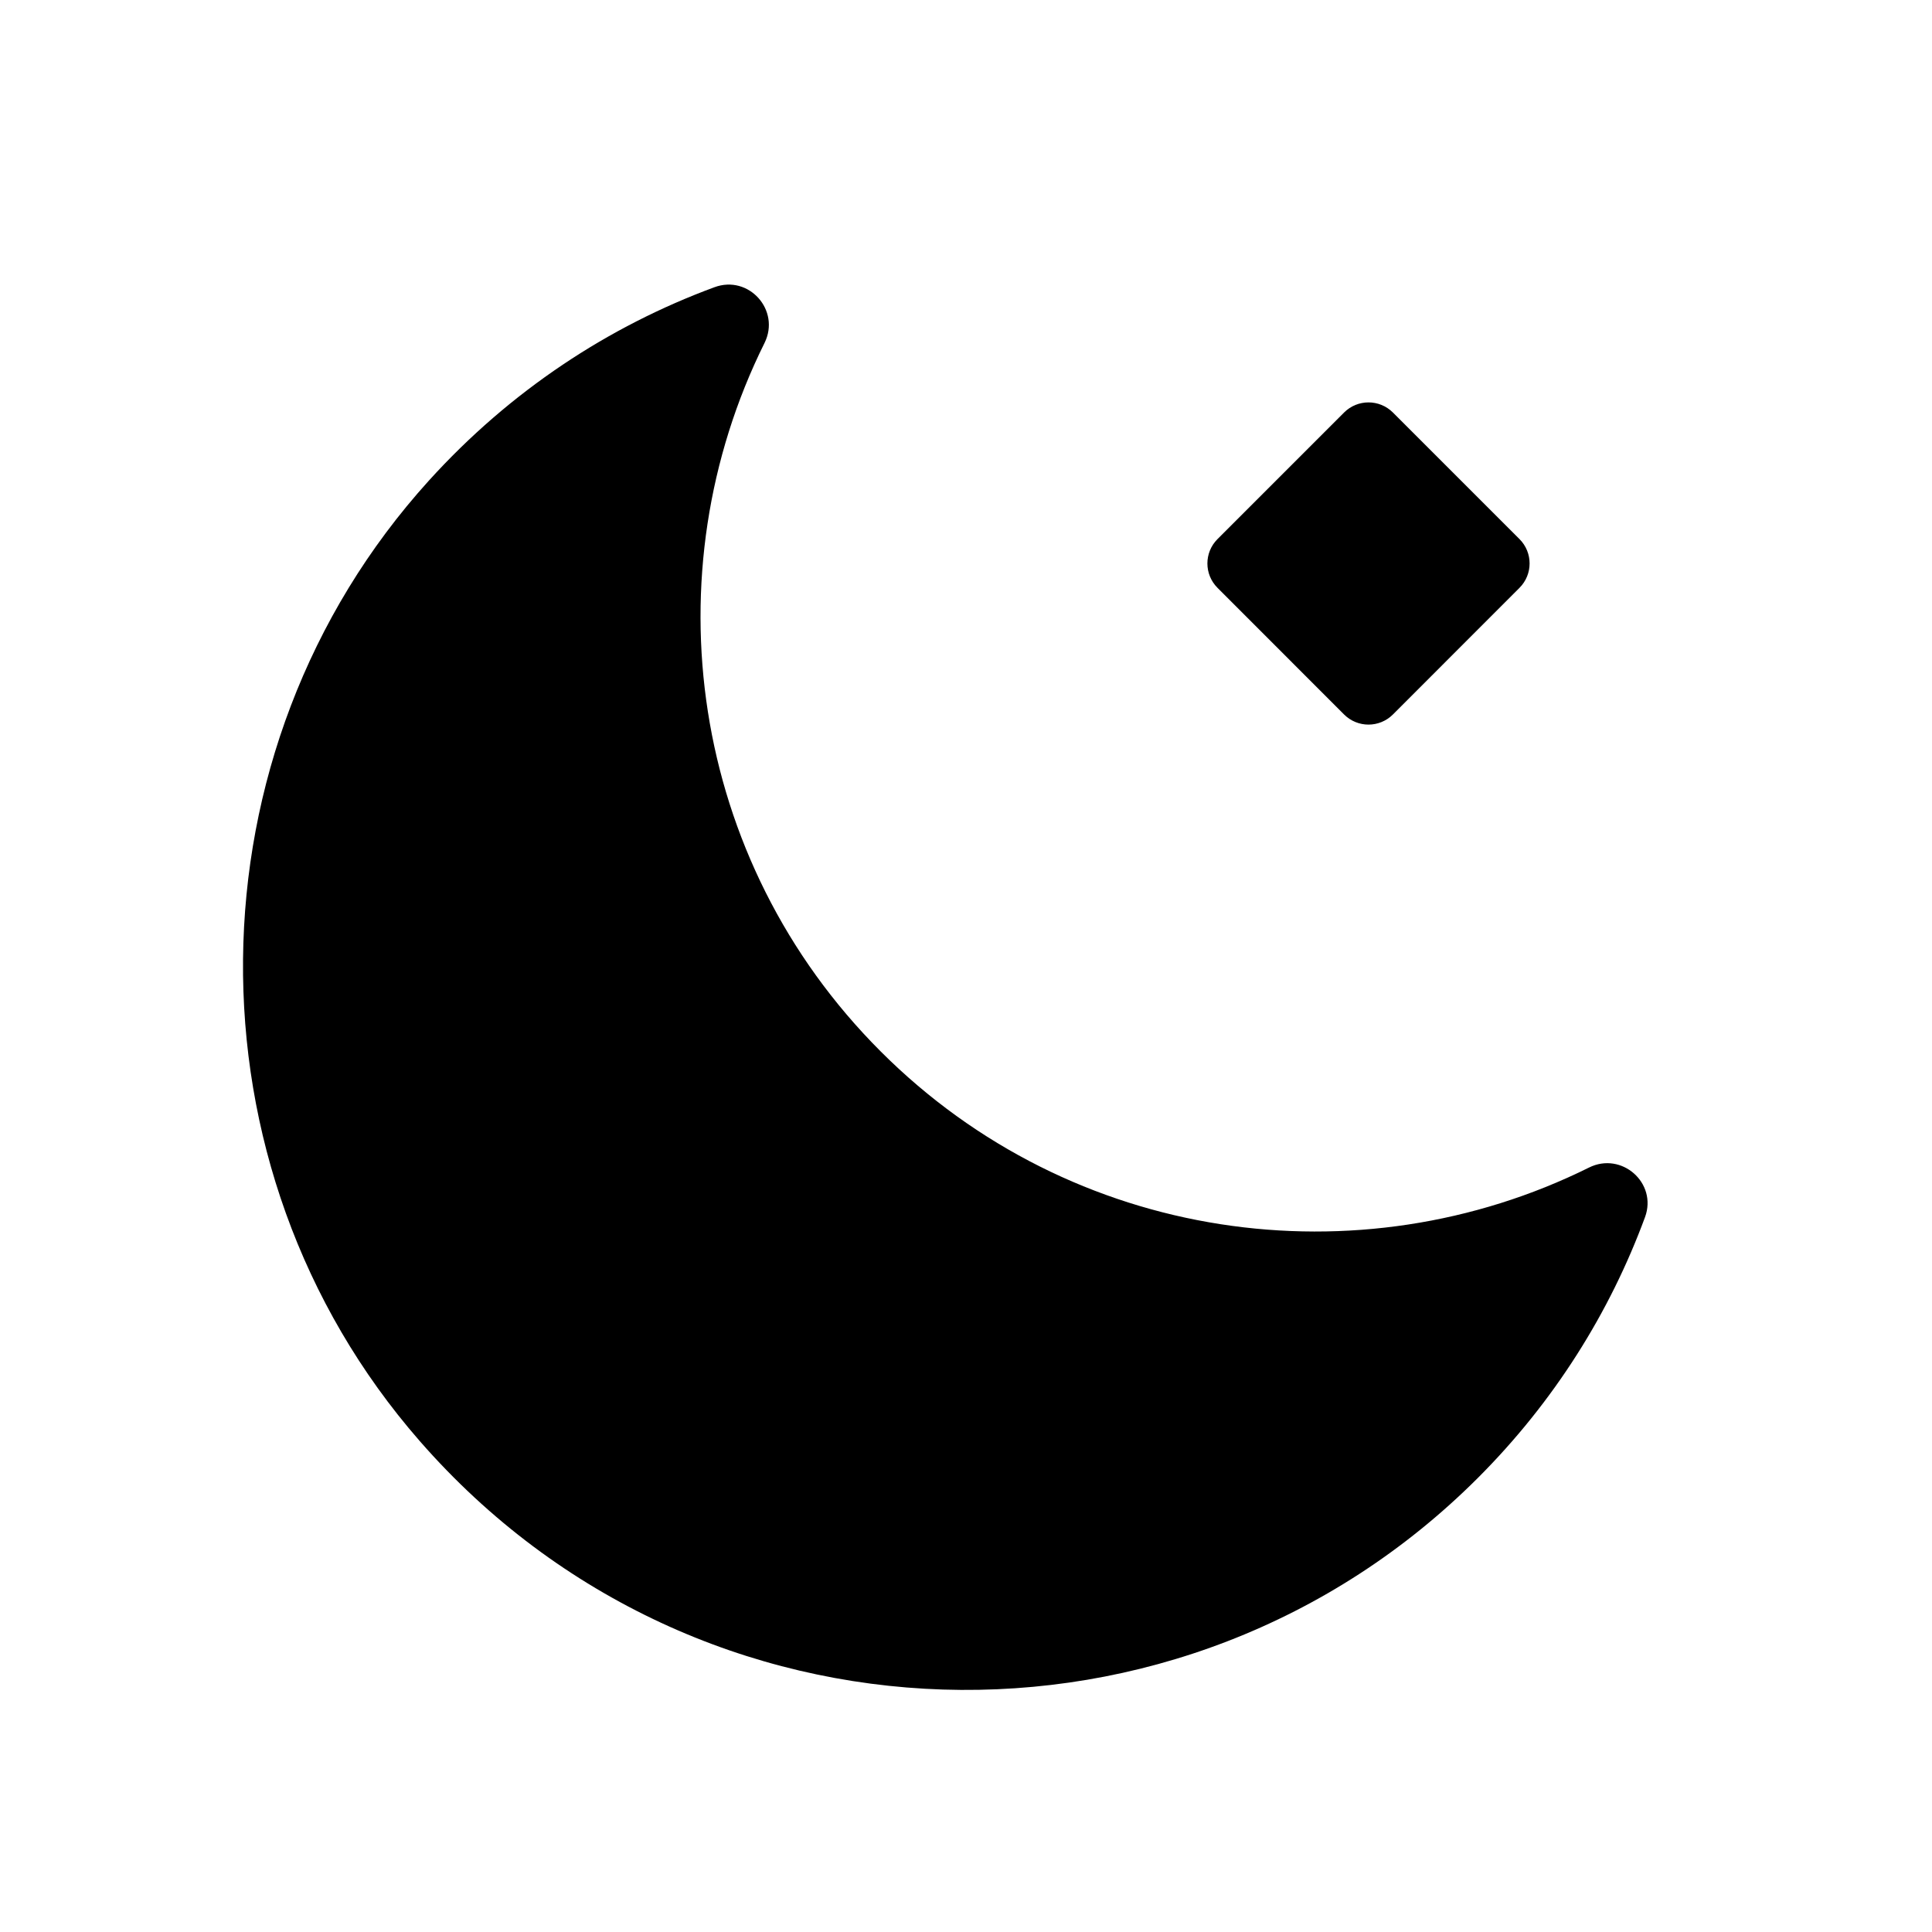 <svg xmlns="http://www.w3.org/2000/svg" width="24" height="24" viewBox="0 0 24 24"><path fill-rule="evenodd" d="M8.875,3.568 C9.302,3.41 9.699,3.854 9.497,4.261 C8.078,7.119 8.559,10.68 10.94,13.061 C13.32,15.442 16.881,15.922 19.739,14.504 C20.144,14.302 20.591,14.695 20.435,15.12 C19.999,16.302 19.308,17.41 18.359,18.359 C14.701,22.017 8.674,21.865 5.214,17.901 C2.242,14.498 2.295,9.318 5.328,5.97 C6.341,4.852 7.563,4.052 8.875,3.568 Z M16.697,5.124 C16.865,4.957 17.135,4.957 17.303,5.124 L18.876,6.697 C19.043,6.864 19.043,7.135 18.876,7.302 L17.303,8.876 C17.135,9.043 16.865,9.043 16.697,8.876 L15.124,7.302 C14.957,7.135 14.957,6.864 15.124,6.697 Z"/></svg>